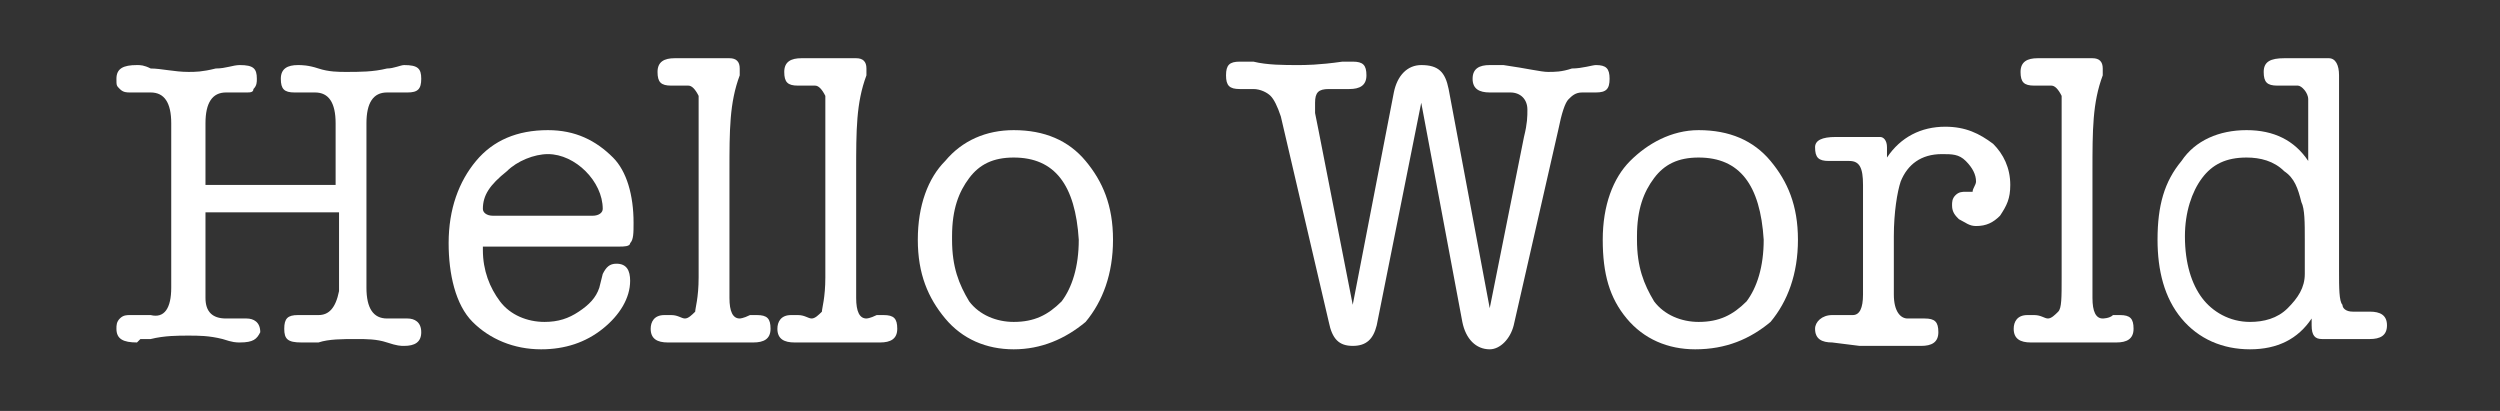 <?xml version="1.0" encoding="utf-8"?>
<!-- Generator: Adobe Illustrator 25.1.0, SVG Export Plug-In . SVG Version: 6.00 Build 0)  -->
<svg version="1.1" id="Layer_1" xmlns="http://www.w3.org/2000/svg" xmlns:xlink="http://www.w3.org/1999/xlink" x="0px" y="0px"
	 viewBox="0 0 73 12" style="enable-background:new 0 0 73 12;" xml:space="preserve">
<rect x="0" y="0" width="73" height="12" fill="#333333" stroke="none"/>
<style type="text/css">
	.st0{fill:#FFFFFF;}
</style>
<g>
	<path class="st0" d="M6,5.4h3.8V3.6c0-0.6-0.2-0.9-0.6-0.9c0,0-0.1,0-0.3,0c-0.1,0-0.2,0-0.3,0c-0.3,0-0.4-0.1-0.4-0.4
		c0-0.3,0.2-0.4,0.5-0.4c0.1,0,0.3,0,0.6,0.1c0.3,0.1,0.6,0.1,0.8,0.1c0.4,0,0.8,0,1.2-0.1c0.2,0,0.4-0.1,0.5-0.1
		c0.4,0,0.5,0.1,0.5,0.4c0,0.3-0.1,0.4-0.4,0.4c-0.1,0-0.2,0-0.3,0s-0.2,0-0.3,0c-0.4,0-0.6,0.3-0.6,0.9v4.8c0,0.6,0.2,0.9,0.6,0.9
		c0.1,0,0.2,0,0.3,0s0.2,0,0.3,0c0.2,0,0.4,0.1,0.4,0.4c0,0.3-0.2,0.4-0.5,0.4c-0.1,0-0.2,0-0.5-0.1c-0.3-0.1-0.6-0.1-0.9-0.1
		c-0.4,0-0.8,0-1.1,0.1C9,10,8.8,10,8.8,10c-0.4,0-0.5-0.1-0.5-0.4c0-0.3,0.1-0.4,0.4-0.4c0.1,0,0.2,0,0.3,0s0.2,0,0.3,0
		c0.3,0,0.5-0.2,0.6-0.7c0-0.1,0-0.4,0-1.1V6.2H6v1.4c0,0.7,0,1,0,1.1C6,9.1,6.2,9.3,6.6,9.3c0.1,0,0.2,0,0.3,0c0.1,0,0.2,0,0.3,0
		c0.2,0,0.4,0.1,0.4,0.4C7.5,9.9,7.4,10,7,10c-0.1,0-0.2,0-0.5-0.1c-0.4-0.1-0.7-0.1-1-0.1c-0.3,0-0.7,0-1.1,0.1l-0.3,0
		C4,10,4,10,4,10c-0.4,0-0.6-0.1-0.6-0.4c0-0.1,0-0.2,0.1-0.3c0.1-0.1,0.2-0.1,0.3-0.1c0.1,0,0.2,0,0.3,0c0.1,0,0.2,0,0.3,0
		C4.8,9.3,5,9,5,8.4V3.6C5,3,4.8,2.7,4.4,2.7c-0.1,0-0.1,0-0.3,0s-0.2,0-0.3,0c-0.1,0-0.2,0-0.3-0.1C3.4,2.5,3.4,2.5,3.4,2.3
		c0-0.3,0.2-0.4,0.6-0.4c0.1,0,0.2,0,0.4,0.1C4.7,2,5.1,2.1,5.5,2.1c0.2,0,0.4,0,0.8-0.1C6.6,2,6.8,1.9,7,1.9c0.4,0,0.5,0.1,0.5,0.4
		c0,0.1,0,0.2-0.1,0.3C7.4,2.7,7.3,2.7,7.2,2.7c-0.1,0-0.2,0-0.3,0c-0.1,0-0.2,0-0.3,0C6.2,2.7,6,3,6,3.6L6,5.4z"/>
	<path class="st0" d="M18.5,6.5c0,0.3,0,0.5-0.1,0.6c0,0.1-0.2,0.1-0.3,0.1h-3.8c-0.1,0-0.2,0-0.2,0c0,0,0,0.1,0,0.1
		c0,0.6,0.2,1.1,0.5,1.5s0.8,0.6,1.3,0.6c0.4,0,0.7-0.1,1-0.3s0.5-0.4,0.6-0.7L17.6,8c0.1-0.2,0.2-0.3,0.4-0.3
		c0.3,0,0.4,0.2,0.4,0.5c0,0.5-0.3,1-0.8,1.4c-0.5,0.4-1.1,0.6-1.8,0.6c-0.8,0-1.5-0.3-2-0.8S13.1,8,13.1,7.1c0-1,0.3-1.8,0.8-2.4
		c0.5-0.6,1.2-0.9,2.1-0.9c0.8,0,1.4,0.3,1.9,0.8C18.3,5,18.5,5.7,18.5,6.5z M14.1,6.1c0,0.1,0.1,0.2,0.3,0.2h2.9
		c0.2,0,0.3-0.1,0.3-0.2c0-0.4-0.2-0.8-0.5-1.1s-0.7-0.5-1.1-0.5c-0.4,0-0.9,0.2-1.2,0.5C14.3,5.4,14.1,5.7,14.1,6.1z"/>
	<path class="st0" d="M21.3,5v3.7c0,0.4,0.1,0.6,0.3,0.6c0,0,0.1,0,0.3-0.1c0.1,0,0.2,0,0.2,0c0.3,0,0.4,0.1,0.4,0.4
		c0,0.3-0.2,0.4-0.5,0.4c-0.1,0-0.3,0-0.6,0c-0.3,0-0.5,0-0.6,0c-0.1,0-0.3,0-0.6,0c-0.3,0-0.4,0-0.6,0h-0.1c-0.3,0-0.5-0.1-0.5-0.4
		c0-0.2,0.1-0.4,0.4-0.4c0,0,0,0,0.1,0c0,0,0.1,0,0.1,0c0.2,0,0.3,0.1,0.4,0.1c0.1,0,0.2-0.1,0.3-0.2c0-0.1,0.1-0.4,0.1-1l0-0.8V5.4
		V3.3c0-0.2,0-0.4,0-0.5c-0.1-0.2-0.2-0.3-0.3-0.3c0,0-0.1,0-0.3,0c-0.1,0-0.2,0-0.2,0c-0.3,0-0.4-0.1-0.4-0.4
		c0-0.3,0.2-0.4,0.5-0.4c0.1,0,0.2,0,0.2,0l0.3,0c0.1,0,0.2,0,0.3,0c0.1,0,0.2,0,0.4,0c0.2,0,0.3,0,0.4,0c0.2,0,0.3,0.1,0.3,0.3
		c0,0.1,0,0.1,0,0.2C21.3,3,21.3,3.8,21.3,5z"/>
	<path class="st0" d="M25,5v3.7c0,0.4,0.1,0.6,0.3,0.6c0,0,0.1,0,0.3-0.1c0.1,0,0.2,0,0.2,0c0.3,0,0.4,0.1,0.4,0.4
		c0,0.3-0.2,0.4-0.5,0.4c-0.1,0-0.3,0-0.6,0c-0.3,0-0.5,0-0.6,0c-0.1,0-0.3,0-0.6,0c-0.3,0-0.4,0-0.6,0h-0.1c-0.3,0-0.5-0.1-0.5-0.4
		c0-0.2,0.1-0.4,0.4-0.4c0,0,0,0,0.1,0c0,0,0.1,0,0.1,0c0.2,0,0.3,0.1,0.4,0.1c0.1,0,0.2-0.1,0.3-0.2c0-0.1,0.1-0.4,0.1-1l0-0.8V5.4
		V3.3c0-0.2,0-0.4,0-0.5c-0.1-0.2-0.2-0.3-0.3-0.3c0,0-0.1,0-0.3,0c-0.1,0-0.2,0-0.2,0c-0.3,0-0.4-0.1-0.4-0.4
		c0-0.3,0.2-0.4,0.5-0.4c0.1,0,0.2,0,0.2,0l0.3,0c0.1,0,0.2,0,0.3,0c0.1,0,0.2,0,0.4,0c0.2,0,0.3,0,0.4,0c0.2,0,0.3,0.1,0.3,0.3
		c0,0.1,0,0.1,0,0.2C25,3,25,3.8,25,5z"/>
	<path class="st0" d="M29.6,10.2c-0.8,0-1.5-0.3-2-0.9S26.8,8,26.8,7s0.3-1.8,0.8-2.3c0.5-0.6,1.2-0.9,2-0.9c0.9,0,1.6,0.3,2.1,0.9
		c0.5,0.6,0.8,1.3,0.8,2.3c0,1-0.3,1.8-0.8,2.4C31.1,9.9,30.4,10.2,29.6,10.2z M29.6,4.6c-0.6,0-1,0.2-1.3,0.6
		c-0.3,0.4-0.5,0.9-0.5,1.7V7c0,0.8,0.2,1.3,0.5,1.8c0.3,0.4,0.8,0.6,1.3,0.6c0.6,0,1-0.2,1.4-0.6c0.3-0.4,0.5-1,0.5-1.8
		C31.4,5.4,30.8,4.6,29.6,4.6z"/>
	<path class="st0" d="M38.5,3.8l1,5.1l1.2-6.2c0.1-0.5,0.4-0.8,0.8-0.8c0.5,0,0.7,0.2,0.8,0.7L43.5,9l1-5c0.1-0.4,0.1-0.6,0.1-0.8
		c0-0.3-0.2-0.5-0.5-0.5c-0.1,0-0.2,0-0.3,0s-0.2,0-0.3,0c-0.3,0-0.5-0.1-0.5-0.4c0-0.3,0.2-0.4,0.5-0.4c0.1,0,0.3,0,0.4,0
		C44.6,2,45,2.1,45.2,2.1c0.2,0,0.4,0,0.7-0.1c0.3,0,0.6-0.1,0.7-0.1c0.3,0,0.4,0.1,0.4,0.4c0,0.3-0.1,0.4-0.4,0.4c0,0-0.1,0-0.2,0
		s-0.2,0-0.2,0c-0.2,0-0.3,0.1-0.4,0.2s-0.2,0.4-0.3,0.9l-1.3,5.7c-0.1,0.4-0.4,0.7-0.7,0.7c-0.4,0-0.7-0.3-0.8-0.8L41.5,3l-1.3,6.5
		c-0.1,0.4-0.3,0.6-0.7,0.6c-0.4,0-0.6-0.2-0.7-0.7l-1.4-6c-0.1-0.3-0.2-0.5-0.3-0.6c-0.1-0.1-0.3-0.2-0.5-0.2h-0.1l-0.3,0
		c-0.3,0-0.4-0.1-0.4-0.4c0-0.3,0.1-0.4,0.4-0.4c0.1,0,0.2,0,0.4,0c0.4,0.1,0.9,0.1,1.3,0.1c0.2,0,0.6,0,1.3-0.1c0.1,0,0.2,0,0.3,0
		c0.3,0,0.4,0.1,0.4,0.4c0,0.3-0.2,0.4-0.5,0.4c-0.1,0-0.2,0-0.3,0c-0.1,0-0.3,0-0.3,0c-0.3,0-0.4,0.1-0.4,0.4c0,0.1,0,0.2,0,0.3
		L38.5,3.8z"/>
	<path class="st0" d="M49.5,10.2c-0.8,0-1.5-0.3-2-0.9S46.8,8,46.8,7s0.3-1.8,0.8-2.3s1.2-0.9,2-0.9c0.9,0,1.6,0.3,2.1,0.9
		c0.5,0.6,0.8,1.3,0.8,2.3c0,1-0.3,1.8-0.8,2.4C51.1,9.9,50.4,10.2,49.5,10.2z M49.6,4.6c-0.6,0-1,0.2-1.3,0.6
		c-0.3,0.4-0.5,0.9-0.5,1.7V7c0,0.8,0.2,1.3,0.5,1.8c0.3,0.4,0.8,0.6,1.3,0.6c0.6,0,1-0.2,1.4-0.6c0.3-0.4,0.5-1,0.5-1.8
		C51.4,5.4,50.8,4.6,49.6,4.6z"/>
	<path class="st0" d="M55.1,4.3v0.3c0.4-0.6,1-0.9,1.7-0.9c0.6,0,1,0.2,1.4,0.5c0.3,0.3,0.5,0.7,0.5,1.2c0,0.4-0.1,0.6-0.3,0.9
		c-0.2,0.2-0.4,0.3-0.7,0.3c-0.2,0-0.3-0.1-0.5-0.2c-0.1-0.1-0.2-0.2-0.2-0.4c0-0.1,0-0.2,0.1-0.3c0.1-0.1,0.2-0.1,0.3-0.1
		c0,0,0.1,0,0.2,0c0-0.1,0.1-0.2,0.1-0.3c0-0.2-0.1-0.4-0.3-0.6S57,4.5,56.7,4.5c-0.6,0-1,0.3-1.2,0.8c-0.1,0.3-0.2,0.9-0.2,1.6v0.8
		c0,0.5,0,0.8,0,0.9c0,0.5,0.2,0.7,0.4,0.7c0.1,0,0.2,0,0.3,0c0.1,0,0.2,0,0.2,0c0.3,0,0.4,0.1,0.4,0.4c0,0.3-0.2,0.4-0.5,0.4h0
		c-0.1,0-0.3,0-0.5,0c-0.2,0-0.4,0-0.5,0c-0.3,0-0.6,0-0.8,0L53.5,10C53.2,10,53,9.9,53,9.6c0-0.2,0.2-0.4,0.5-0.4
		c0.1,0,0.1,0,0.2,0l0.2,0c0.1,0,0.1,0,0.2,0c0.2,0,0.3-0.2,0.3-0.6V8.1l0-2.7c0-0.5-0.1-0.7-0.4-0.7c-0.1,0-0.2,0-0.3,0
		c-0.1,0-0.2,0-0.3,0c-0.3,0-0.4-0.1-0.4-0.4C53,4.1,53.2,4,53.6,4c0.1,0,0.2,0,0.4,0c0.2,0,0.3,0,0.4,0c0.1,0,0.2,0,0.3,0
		c0.1,0,0.1,0,0.2,0C55,4,55.1,4.1,55.1,4.3z"/>
	<path class="st0" d="M61.1,5v3.7c0,0.4,0.1,0.6,0.3,0.6c0,0,0.2,0,0.3-0.1c0.1,0,0.2,0,0.2,0c0.3,0,0.4,0.1,0.4,0.4
		c0,0.3-0.2,0.4-0.5,0.4c-0.1,0-0.3,0-0.6,0s-0.5,0-0.6,0c-0.1,0-0.3,0-0.6,0s-0.4,0-0.6,0h-0.1c-0.3,0-0.5-0.1-0.5-0.4
		c0-0.2,0.1-0.4,0.4-0.4c0,0,0,0,0.1,0c0,0,0.1,0,0.1,0c0.2,0,0.3,0.1,0.4,0.1c0.1,0,0.2-0.1,0.3-0.2s0.1-0.4,0.1-1l0-0.8V5.4V3.3
		c0-0.2,0-0.4,0-0.5c-0.1-0.2-0.2-0.3-0.3-0.3c0,0-0.1,0-0.3,0c-0.1,0-0.2,0-0.2,0c-0.3,0-0.4-0.1-0.4-0.4c0-0.3,0.2-0.4,0.5-0.4
		c0.1,0,0.2,0,0.2,0l0.3,0c0.1,0,0.2,0,0.3,0c0.1,0,0.2,0,0.4,0c0.2,0,0.3,0,0.4,0c0.2,0,0.3,0.1,0.3,0.3c0,0.1,0,0.1,0,0.2
		C61.1,3,61.1,3.8,61.1,5z"/>
	<path class="st0" d="M65.6,3.8c0.8,0,1.4,0.3,1.8,0.9V3.5c0-0.3,0-0.5,0-0.6c0-0.2-0.2-0.4-0.3-0.4c-0.1,0-0.2,0-0.3,0
		s-0.2,0-0.3,0c-0.3,0-0.4-0.1-0.4-0.4c0-0.3,0.2-0.4,0.6-0.4c0.1,0,0.2,0,0.3,0c0.3,0,0.4,0,0.4,0c0.1,0,0.2,0,0.3,0
		c0.1,0,0.2,0,0.3,0c0.2,0,0.3,0.2,0.3,0.5v0.1c0,0,0,0.2,0,0.6c0,0,0,0.4,0,0.9c0,0.4,0,0.7,0,0.9v1.2v2c0,0.5,0,0.9,0.1,1
		c0,0.1,0.1,0.2,0.3,0.2c0.1,0,0.2,0,0.2,0c0.1,0,0.2,0,0.3,0c0.3,0,0.5,0.1,0.5,0.4c0,0.3-0.2,0.4-0.5,0.4c-0.1,0-0.2,0-0.4,0
		c-0.2,0-0.3,0-0.4,0c0,0-0.1,0-0.3,0c-0.1,0-0.2,0-0.3,0c-0.2,0-0.3-0.1-0.3-0.4V9.5V9.3c-0.4,0.6-1,0.9-1.8,0.9
		c-0.8,0-1.5-0.3-2-0.9c-0.5-0.6-0.7-1.4-0.7-2.3c0-1,0.2-1.7,0.7-2.3C64.1,4.1,64.8,3.8,65.6,3.8z M67.3,8c0-0.3,0-0.6,0-1
		c0-0.5,0-0.9-0.1-1.1c-0.1-0.4-0.2-0.7-0.5-0.9c-0.3-0.3-0.7-0.4-1.1-0.4c-0.6,0-1,0.2-1.3,0.6s-0.5,1-0.5,1.7
		c0,0.8,0.2,1.4,0.5,1.8c0.3,0.4,0.8,0.7,1.4,0.7c0.4,0,0.8-0.1,1.1-0.4S67.3,8.4,67.3,8z"/>
</g>
</svg>
